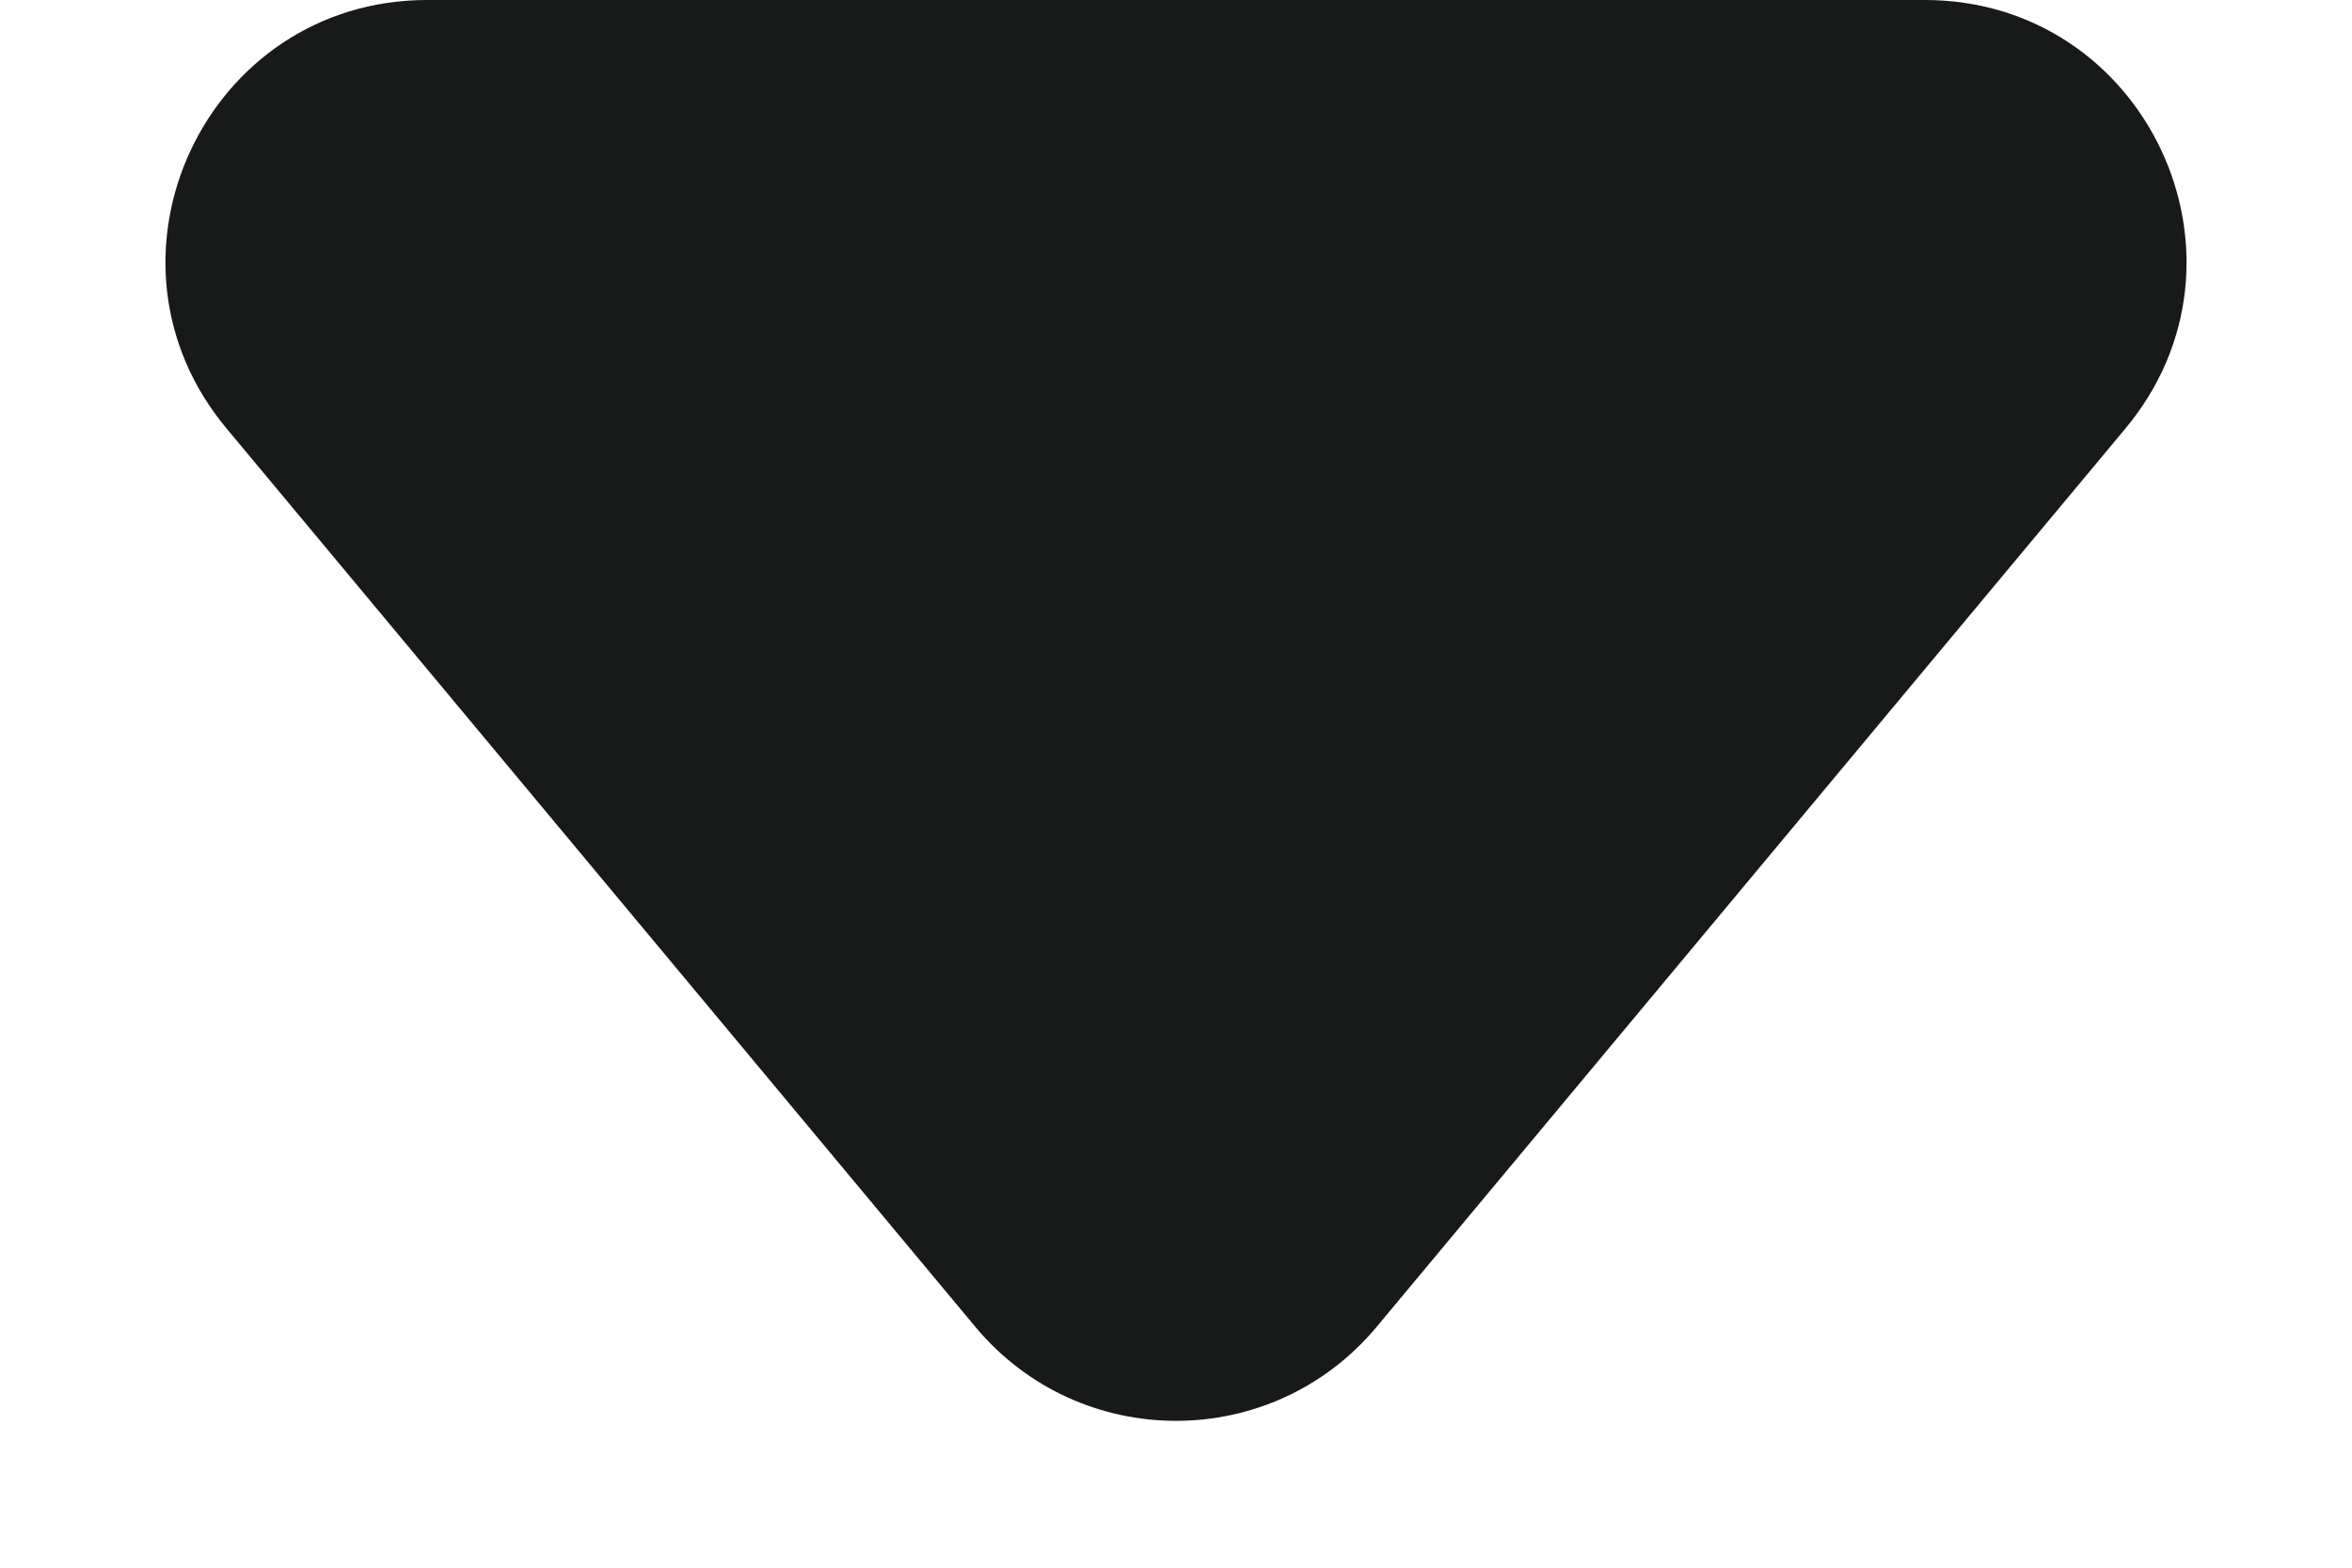 <svg width="9" height="6" viewBox="0 0 9 6" fill="none" xmlns="http://www.w3.org/2000/svg">
<path d="M5.268 5.078C4.868 5.558 4.132 5.558 3.732 5.078L0.867 1.64C0.324 0.989 0.787 0 1.635 0H7.365C8.213 0 8.676 0.989 8.133 1.64L5.268 5.078Z" fill="#171A19"/>
</svg>
